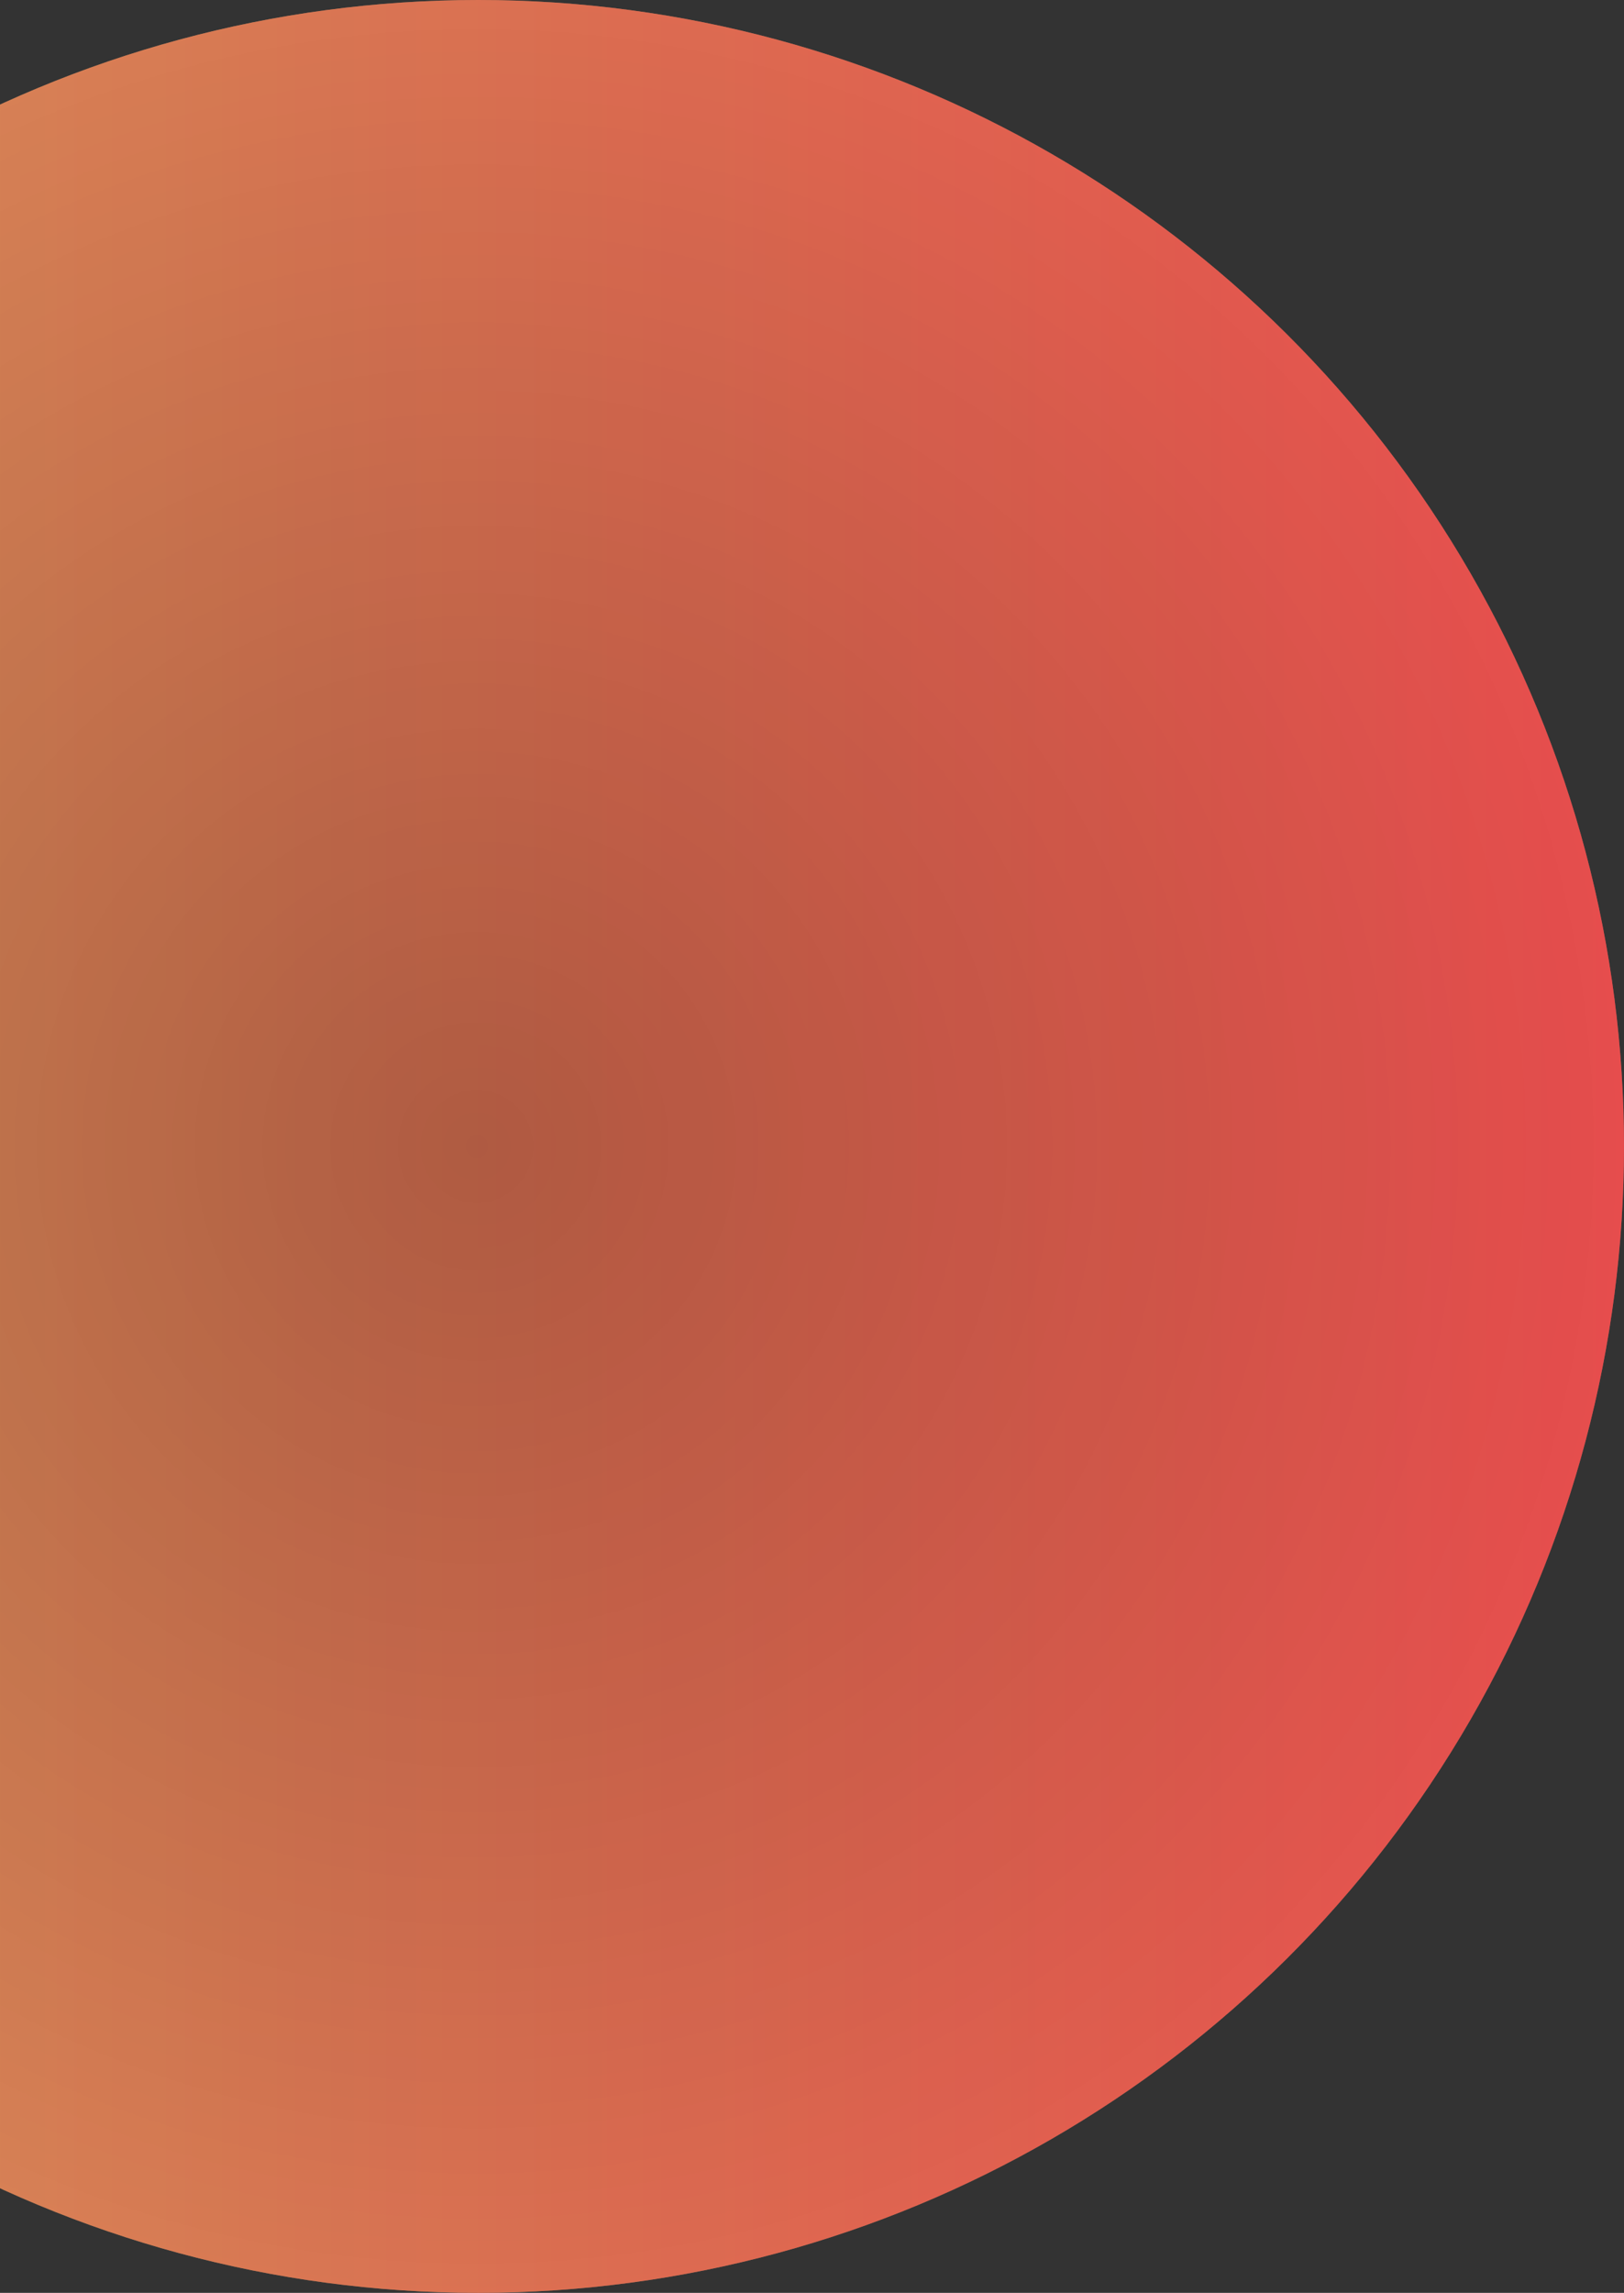 <svg width="270" height="381" viewBox="0 0 270 381" fill="none" xmlns="http://www.w3.org/2000/svg">
<rect x="0" y="0" width="270" height="381" fill="#333333" stroke="none"/>
<circle cx="79.5" cy="190.5" r="190.5" transform="rotate(90 79.5 190.5)" fill="url(#paint0_linear_3317_3)"/>
<circle cx="79.5" cy="190.5" r="190.5" transform="rotate(90 79.5 190.5)" fill="#FF0000" fill-opacity="0.35"/>
<circle cx="79.5" cy="190.5" r="190.5" transform="rotate(90 79.5 190.5)" fill="black" fill-opacity="0.1"/>
<circle cx="79.5" cy="190.5" r="190.5" transform="rotate(90 79.5 190.5)" fill="url(#paint1_radial_3317_3)" fill-opacity="0.2"/>
<defs>
<linearGradient id="paint0_linear_3317_3" x1="79.5" y1="1.52588e-05" x2="79.5" y2="381" gradientUnits="userSpaceOnUse">
<stop stop-color="#FF8282"/>
<stop offset="1" stop-color="#DAFF96"/>
</linearGradient>
<radialGradient id="paint1_radial_3317_3" cx="0" cy="0" r="1" gradientUnits="userSpaceOnUse" gradientTransform="translate(79.5 190.5) scale(190.5)">
<stop/>
<stop offset="1" stop-opacity="0"/>
</radialGradient>
</defs>
</svg>
